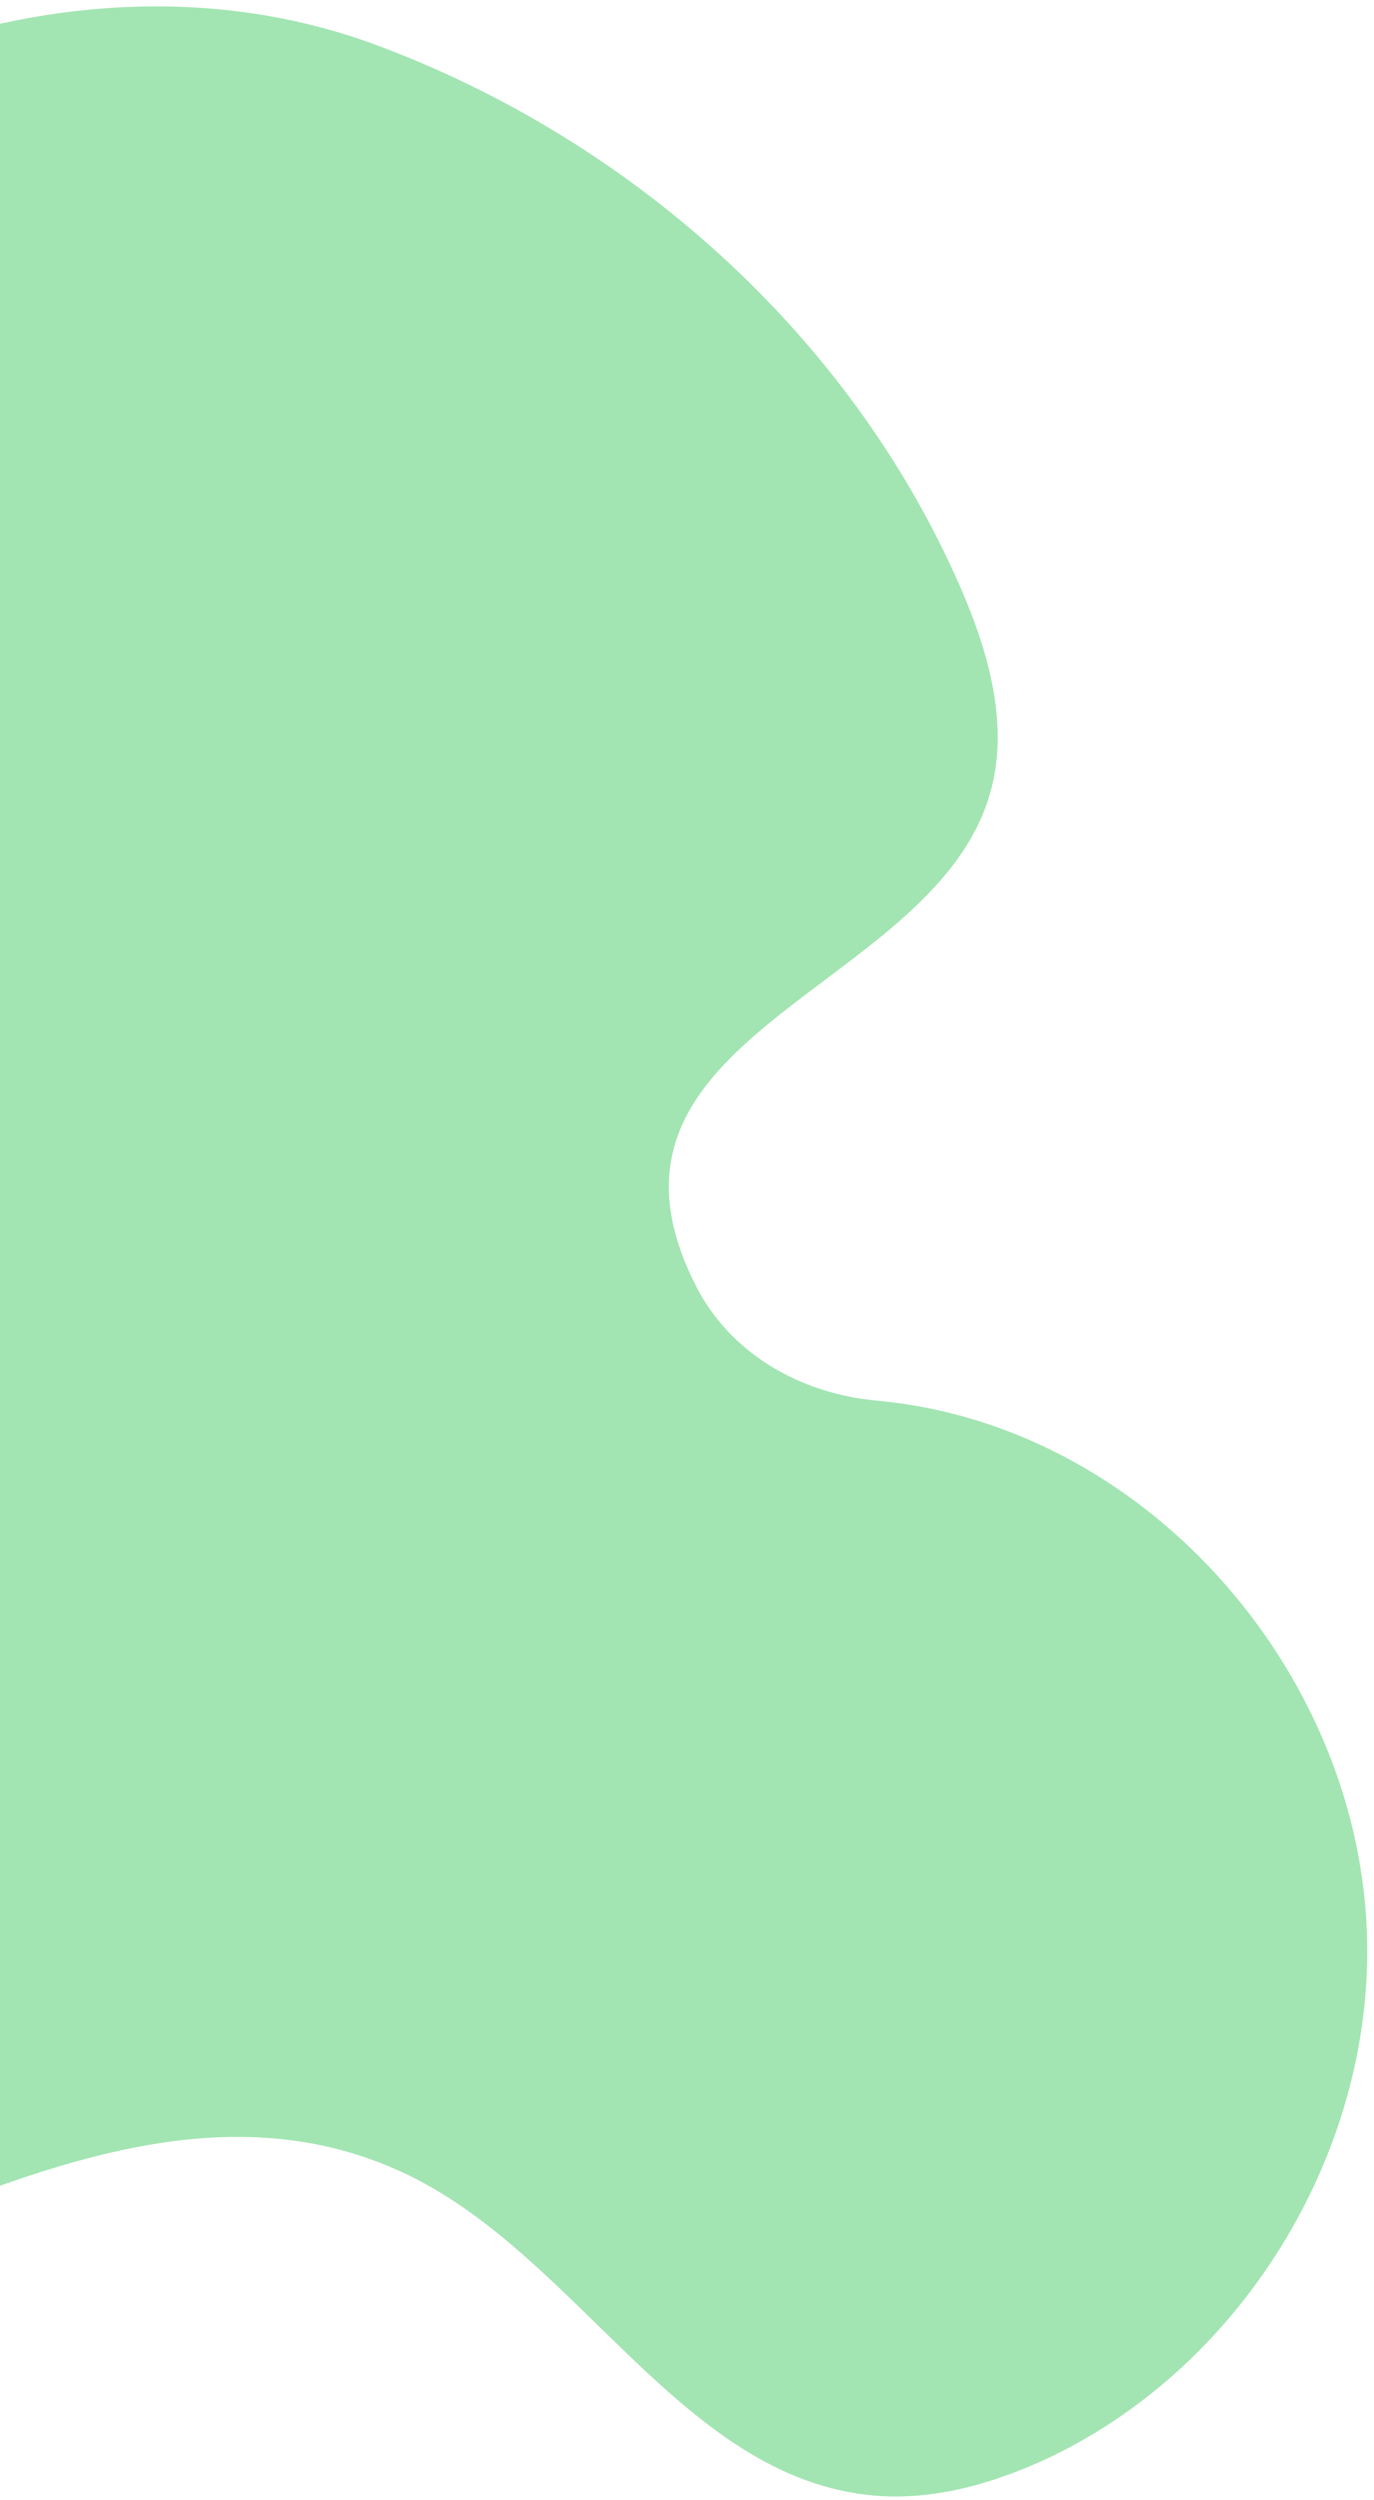 <svg width="138" height="251" viewBox="0 0 138 251" fill="none" xmlns="http://www.w3.org/2000/svg">
<path d="M-10.394 5.418C5.15 -0.254 22.093 -1.234 37.567 4.438C63.192 13.89 85.247 33.494 96.31 58.629C99.32 65.421 101.561 73.192 99.25 80.264C93.019 99.658 57.241 103.999 69.844 128.995C73.275 135.856 80.346 139.917 88.048 140.617C114.864 143.068 136.148 167.433 137.269 193.619C138.249 215.393 125.226 237.168 105.622 246.62C100.02 249.281 93.859 251.101 87.698 250.541C68.584 248.791 58.291 226.806 41.068 218.404C12.921 204.751 -17.535 231.217 -48.272 236.958C-75.578 242.069 -105.334 228.556 -119.477 204.681C-133.62 180.806 -131.24 148.179 -113.666 126.684C-110.585 122.973 -107.085 119.403 -105.544 114.782C-102.394 105.469 -108.415 95.807 -114.436 88.036C-128.579 69.762 -145.593 47.847 -134.881 25.862C-130.4 16.62 -121.858 10.109 -112.126 6.888C-88.671 -0.884 -65.776 6.958 -42.531 8.708C-31.328 9.549 -19.145 8.568 -10.394 5.418Z" fill="#A2E5B2"/>
</svg>
